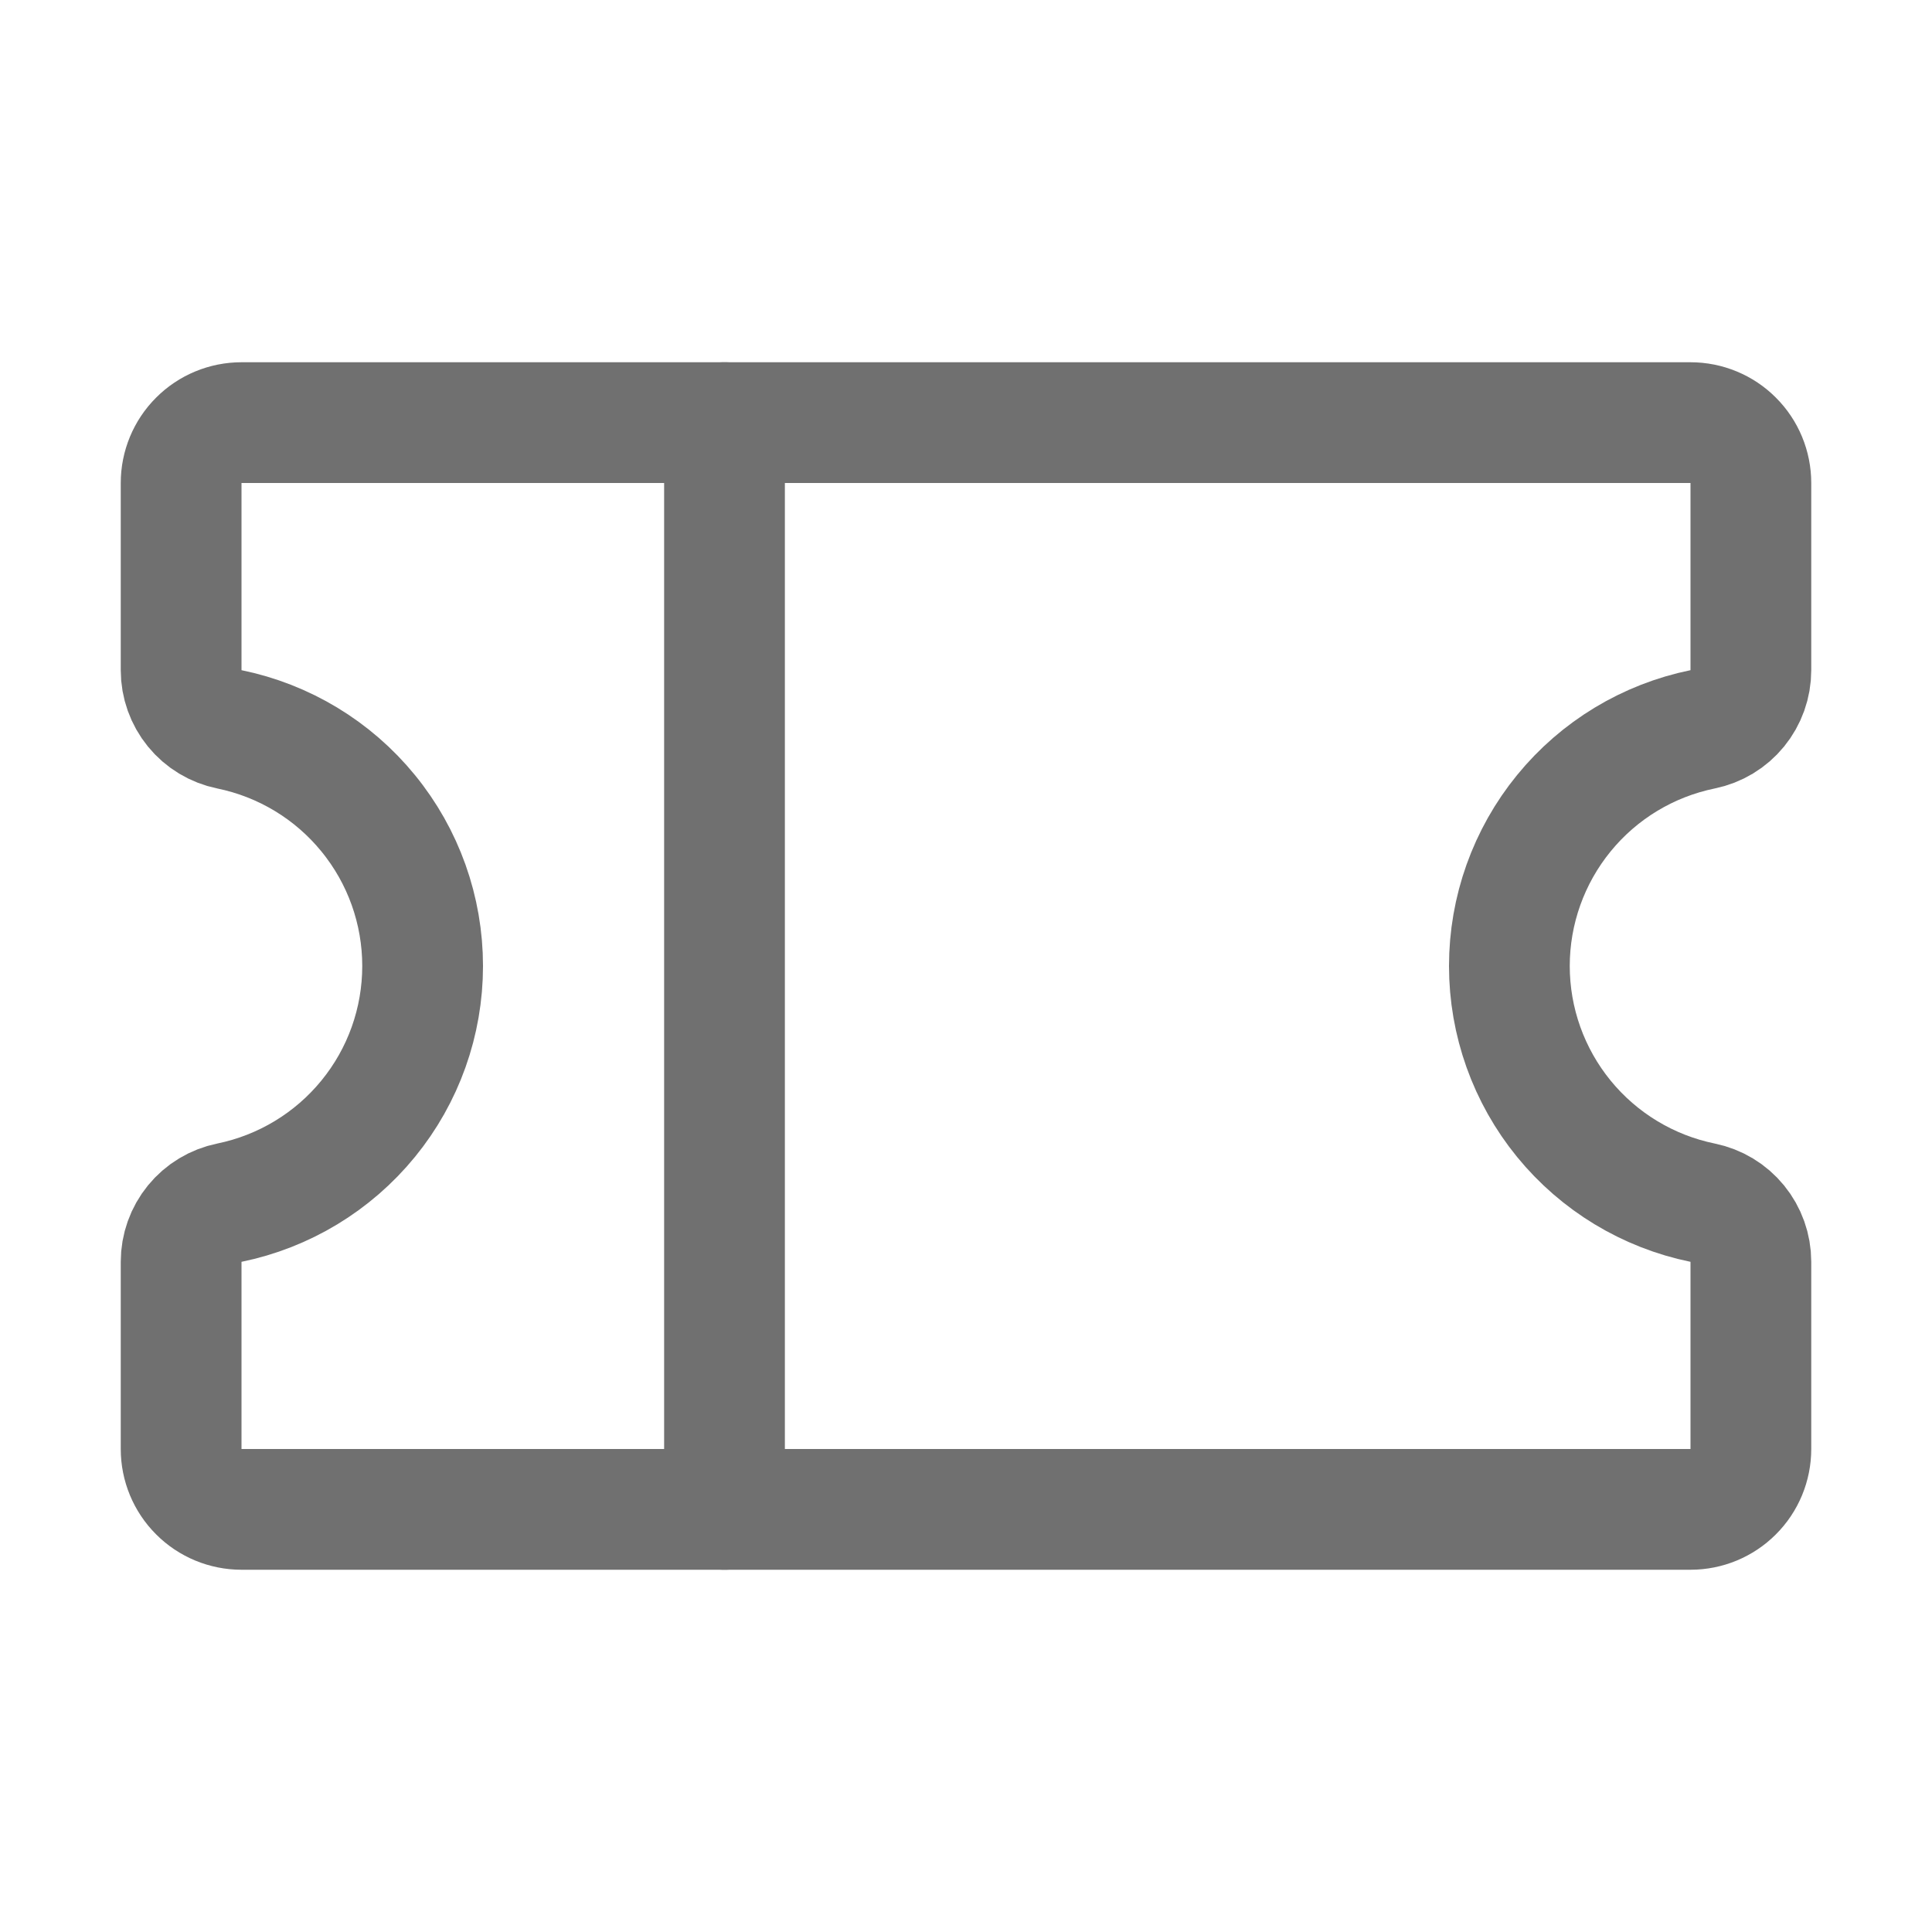 <svg width="32" height="32" viewBox="0 0 32 32" fill="none" xmlns="http://www.w3.org/2000/svg">
<path d="M12 7V25" stroke="#707070" stroke-width="2" stroke-linecap="round" stroke-linejoin="round"/>
<path d="M3 20.899C3 20.668 3.08 20.445 3.225 20.267C3.371 20.088 3.574 19.966 3.8 19.92C4.703 19.735 5.515 19.244 6.098 18.53C6.682 17.816 7 16.922 7 16C7 15.078 6.682 14.184 6.098 13.47C5.515 12.755 4.703 12.265 3.8 12.08C3.574 12.034 3.371 11.912 3.225 11.733C3.08 11.555 3 11.332 3 11.101V8C3 7.735 3.105 7.48 3.293 7.293C3.48 7.105 3.735 7 4 7H28C28.265 7 28.52 7.105 28.707 7.293C28.895 7.48 29 7.735 29 8V11.101C29 11.332 28.92 11.555 28.775 11.733C28.629 11.912 28.426 12.034 28.2 12.08C27.297 12.265 26.485 12.755 25.902 13.47C25.319 14.184 25 15.078 25 16C25 16.922 25.319 17.816 25.902 18.53C26.485 19.244 27.297 19.735 28.2 19.92C28.426 19.966 28.629 20.088 28.775 20.267C28.92 20.445 29 20.668 29 20.899V24C29 24.265 28.895 24.52 28.707 24.707C28.52 24.895 28.265 25 28 25H4C3.735 25 3.48 24.895 3.293 24.707C3.105 24.52 3 24.265 3 24V20.899Z" stroke="#707070" stroke-width="2" stroke-linecap="round" stroke-linejoin="round"/>
</svg>
